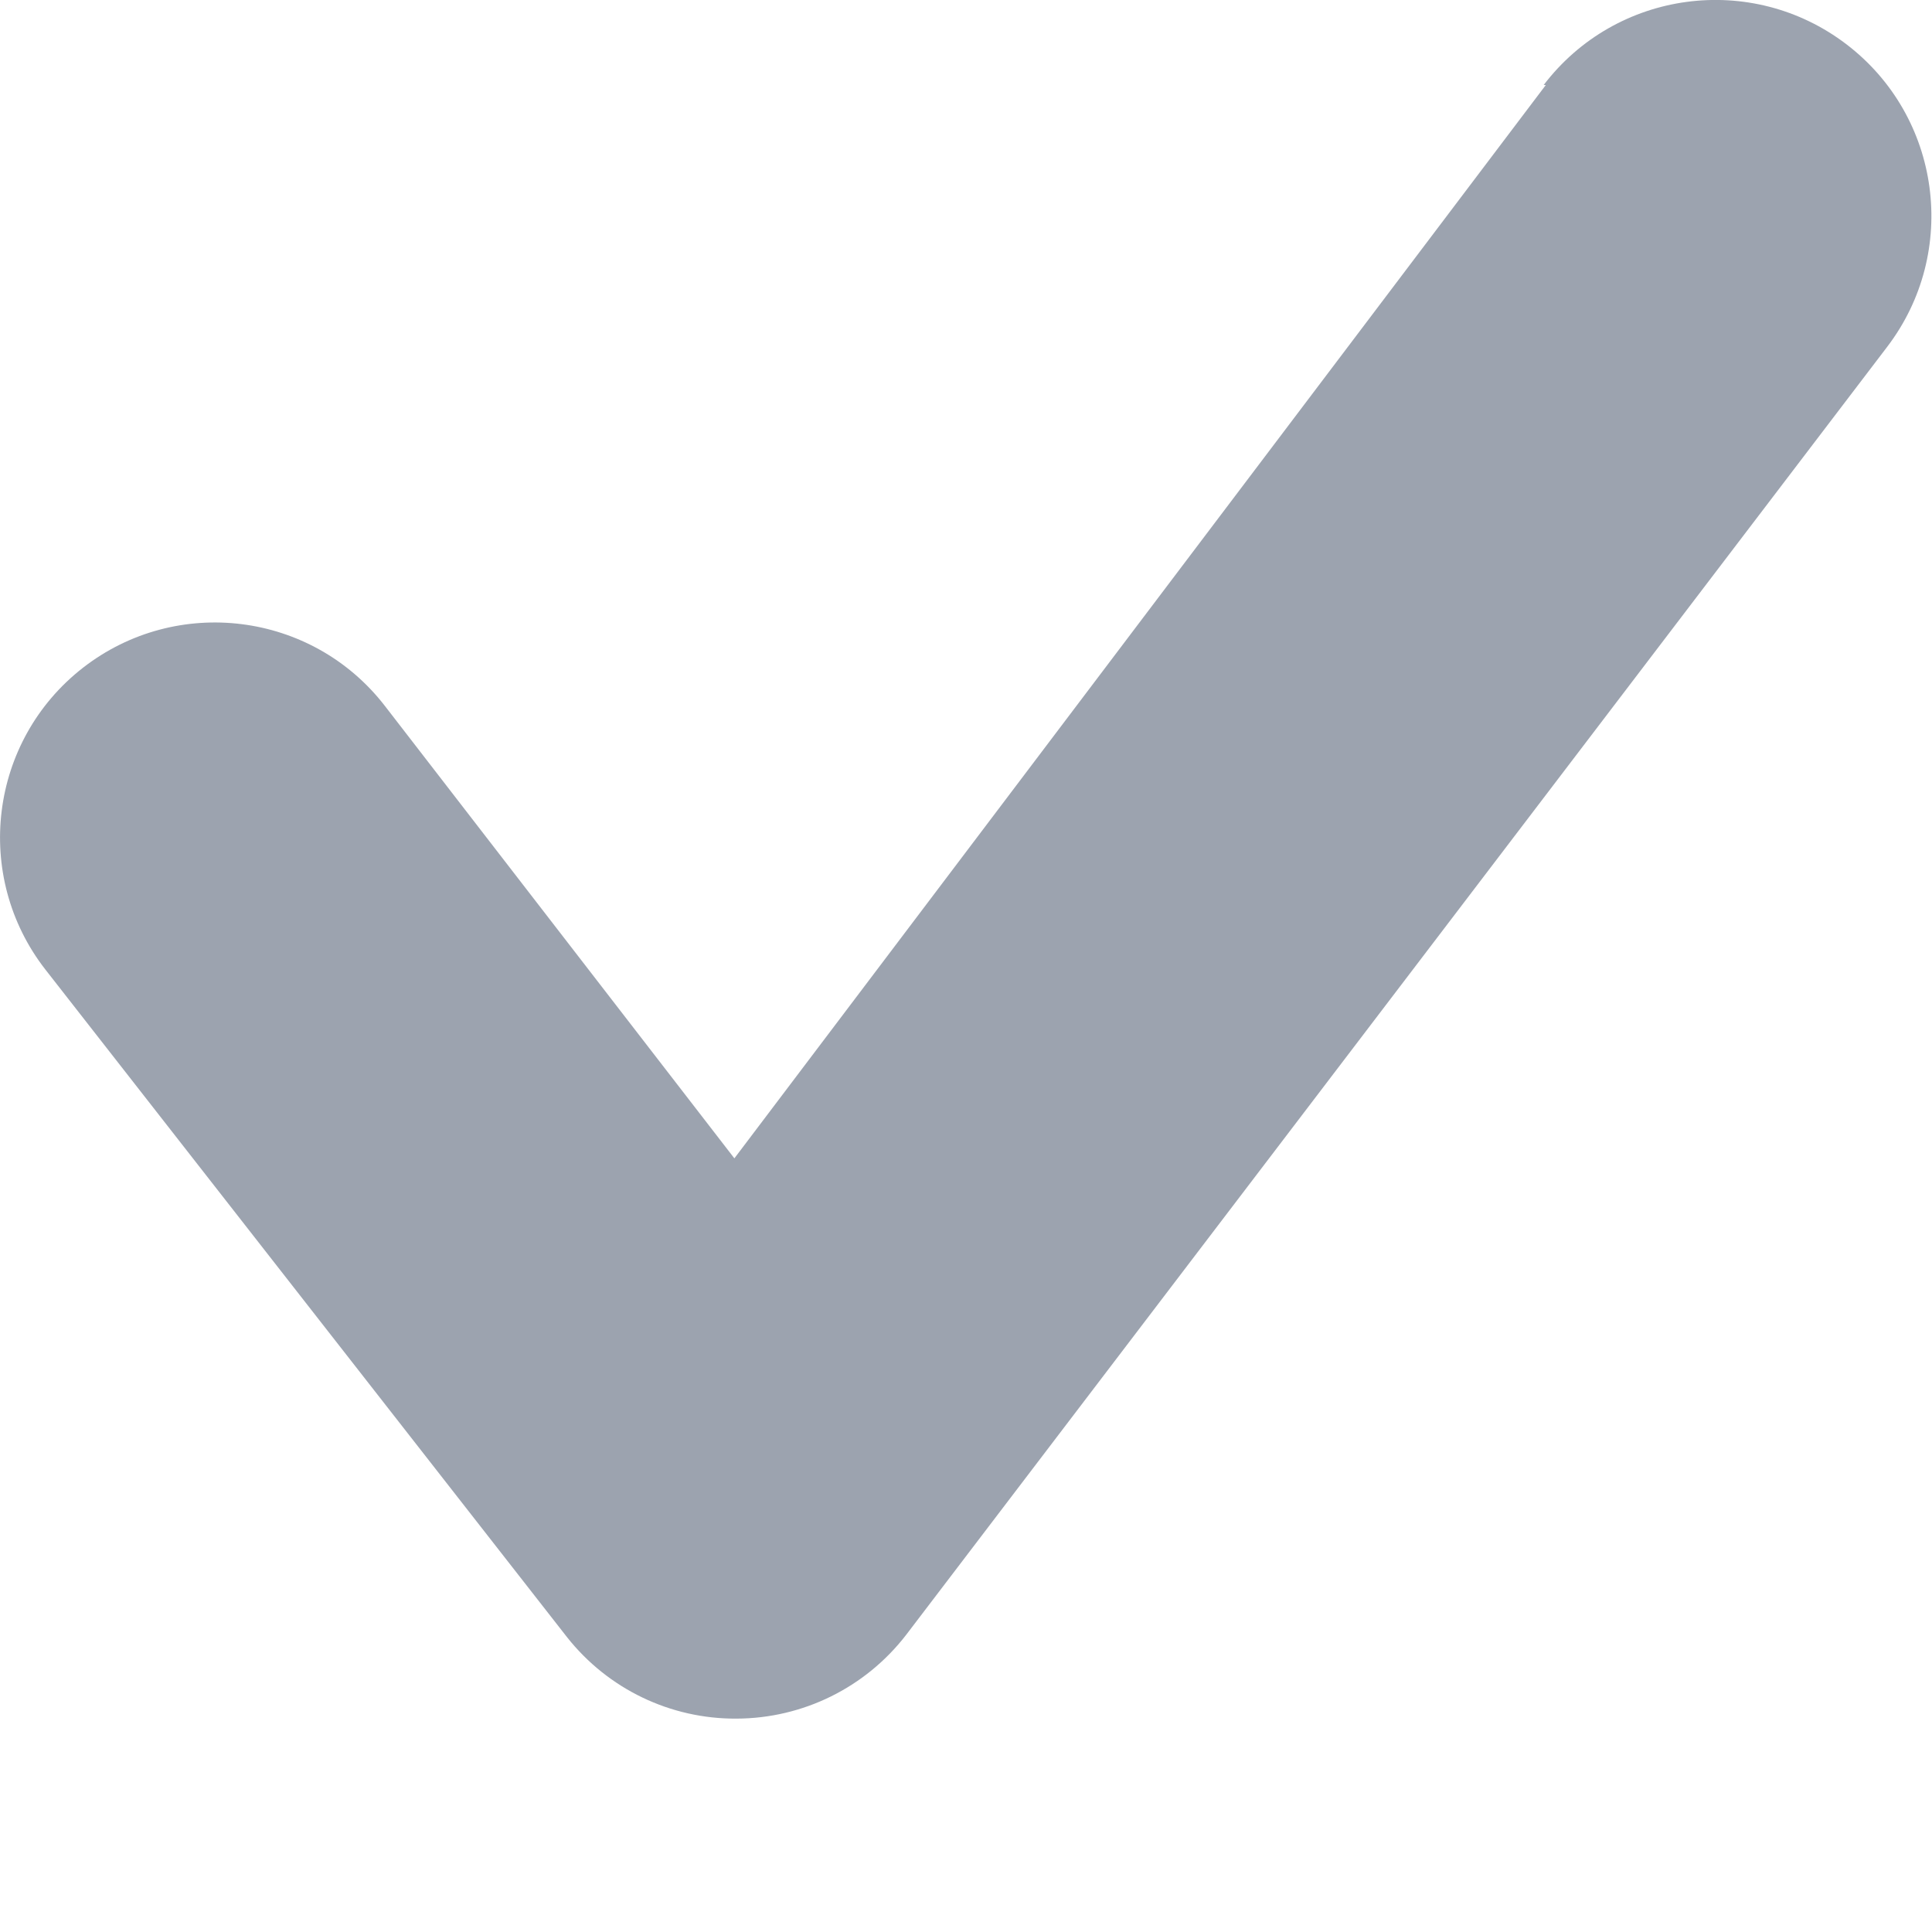 <svg width="9" height="9" viewBox="0 0 9 9" fill="none" xmlns="http://www.w3.org/2000/svg">
<path fill-rule="evenodd" clip-rule="evenodd" d="M7.201 0.396L3.421 5.396L1.791 3.286H1.791C1.452 2.85 0.823 2.771 0.386 3.111C-0.05 3.451 -0.128 4.08 0.211 4.516V4.516L2.641 7.626V7.626C2.832 7.868 3.123 8.008 3.431 8.006H3.431C3.741 8.005 4.032 7.861 4.221 7.616L8.791 1.616V1.616C9.128 1.174 9.043 0.543 8.601 0.206C8.159 -0.131 7.528 -0.046 7.191 0.396C7.191 0.396 7.191 0.396 7.191 0.396L7.201 0.396Z" fill="#9CA3AF"/>
</svg>
